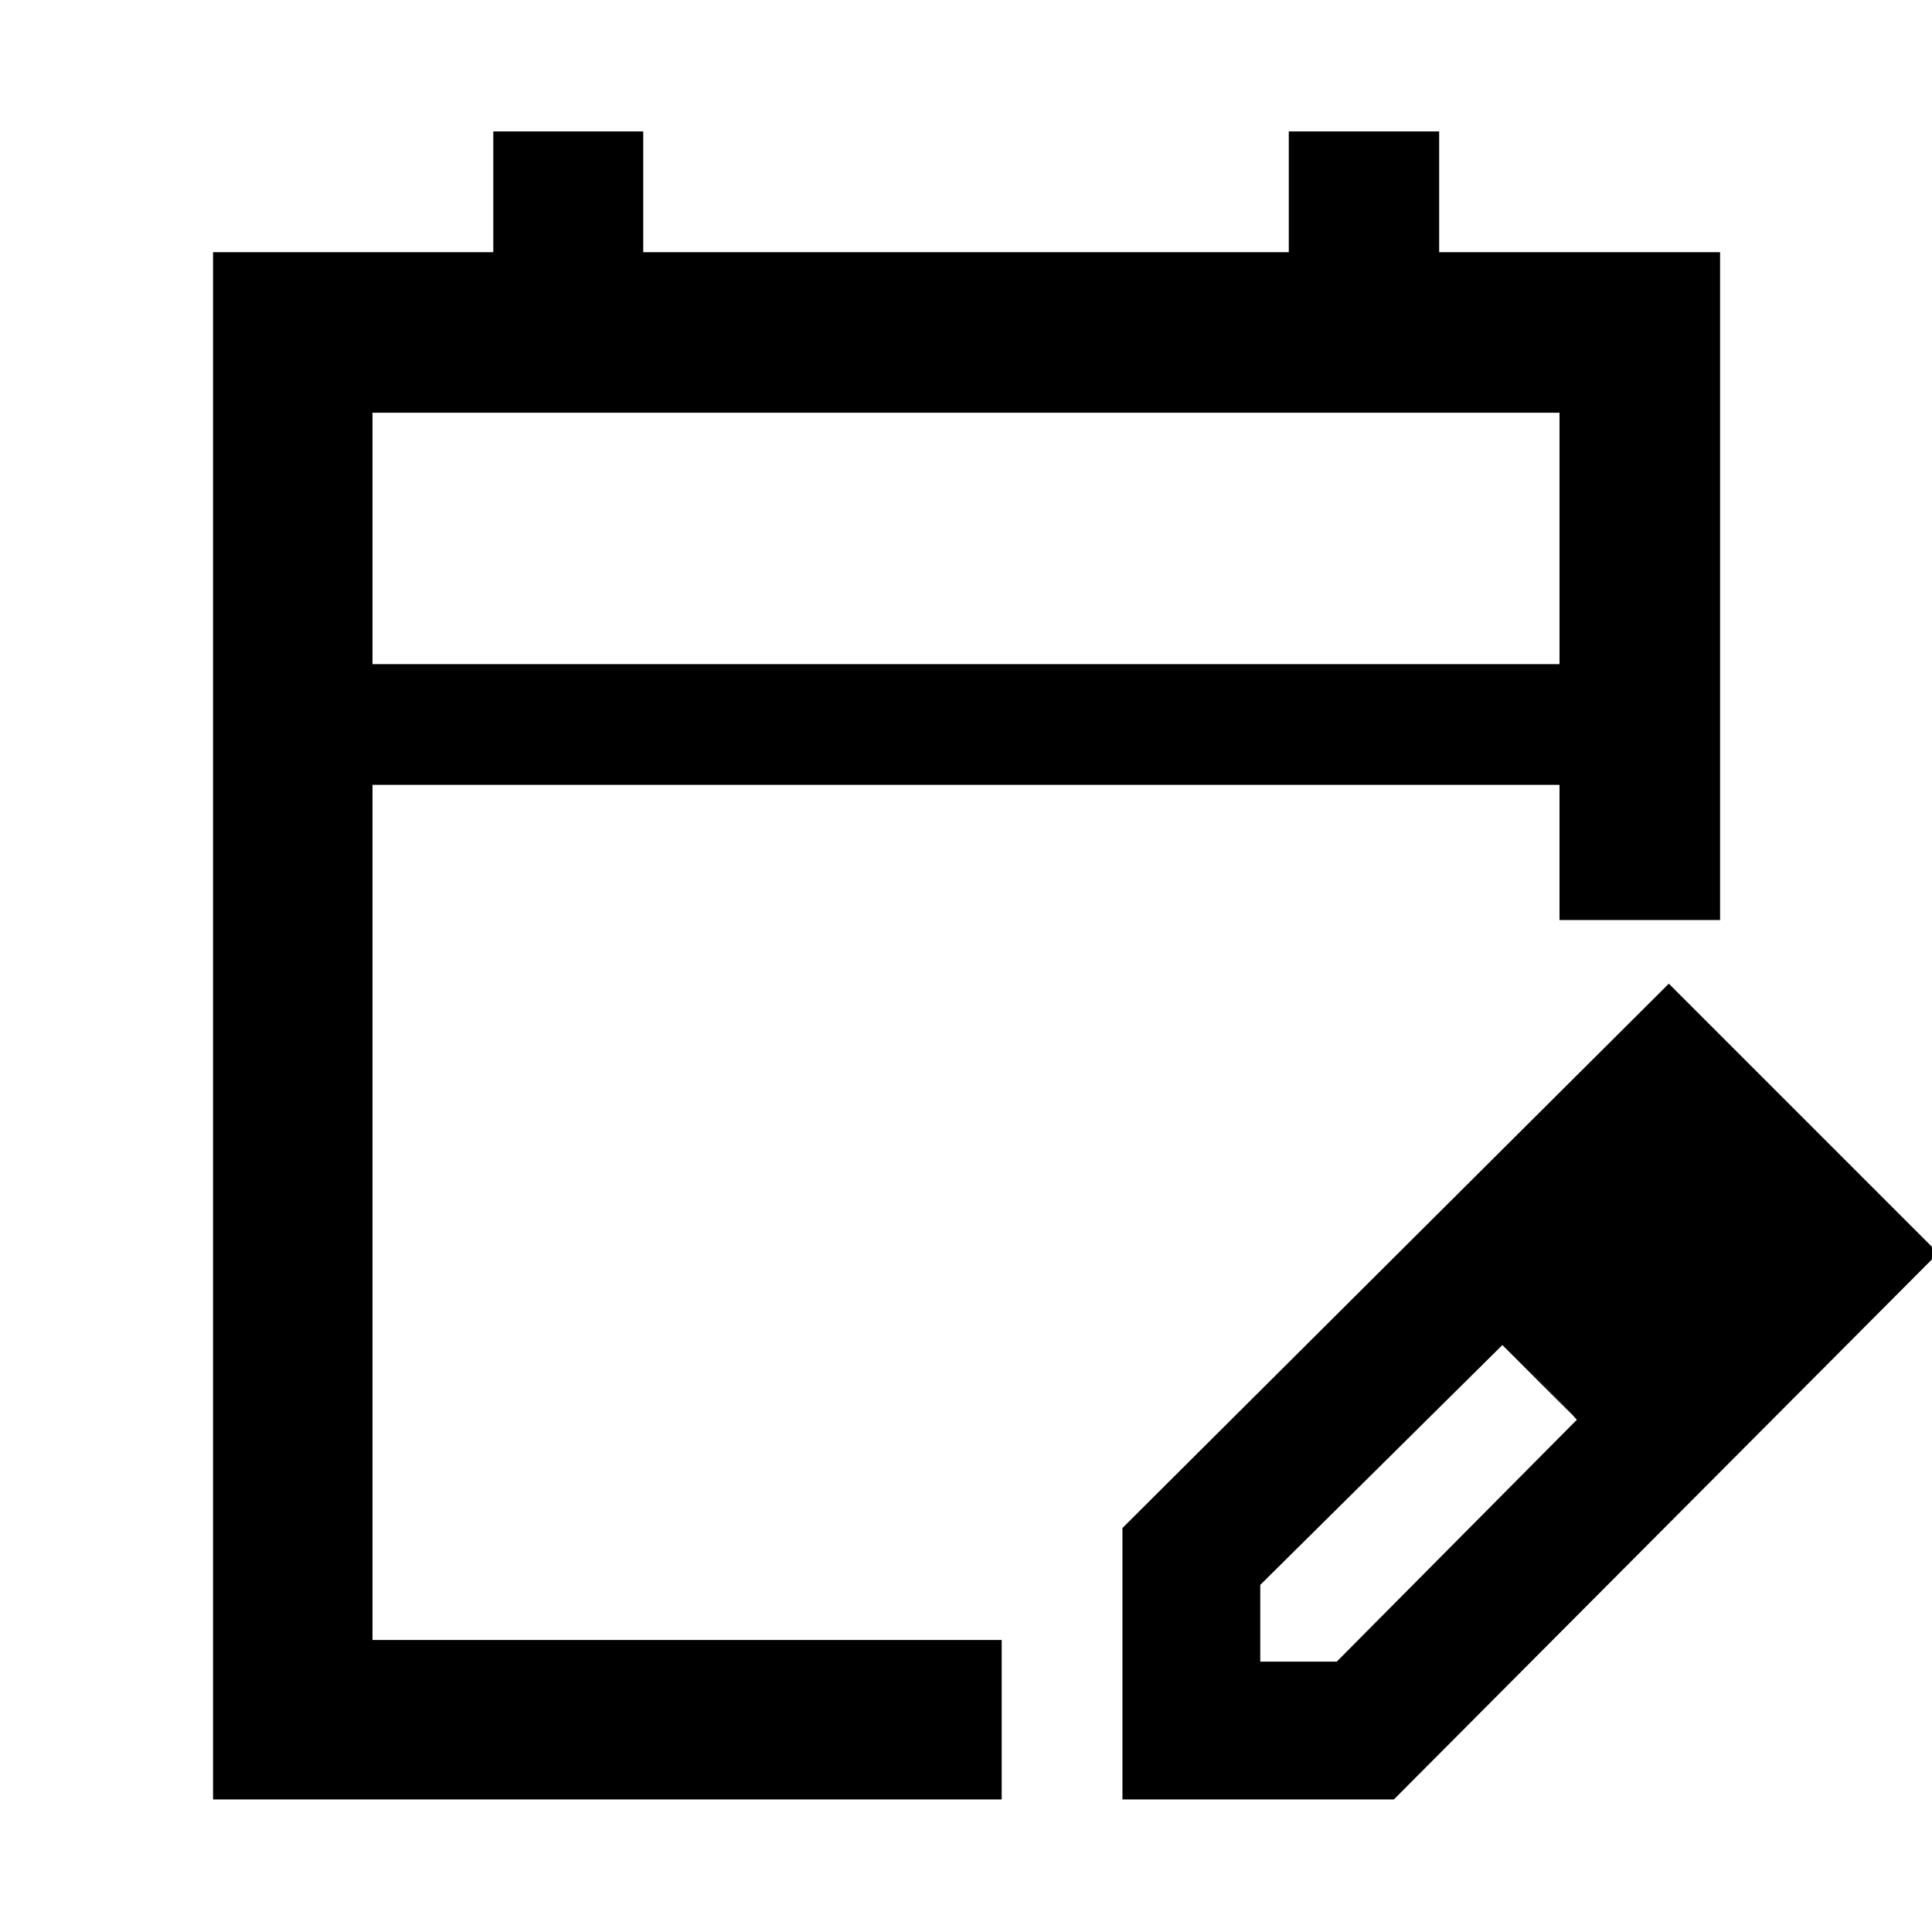 <svg xmlns="http://www.w3.org/2000/svg" height="48" viewBox="0 -960 960 960" width="48"><path d="M105.87-65.87V-834.7h139.24v-60h74.5v60h320.78v-60h74.72v60H854.7v331.87h-79.79V-570H185.09v424.91h312.65v79.22H105.87ZM185.09-630h589.82v-124.91H185.09V-630Zm0 0v-124.91V-630ZM557.74-65.87v-134.87l271.48-270.48 133.87 133.87L692.61-65.87H557.74Zm308.48-271.48-37-37 37 37Zm-240 203h38l119.3-120.17-18-19.07-19-18.06-120.3 119.17v38.13Zm139.3-139.3-19-18 37 37-18-19Z"/></svg>